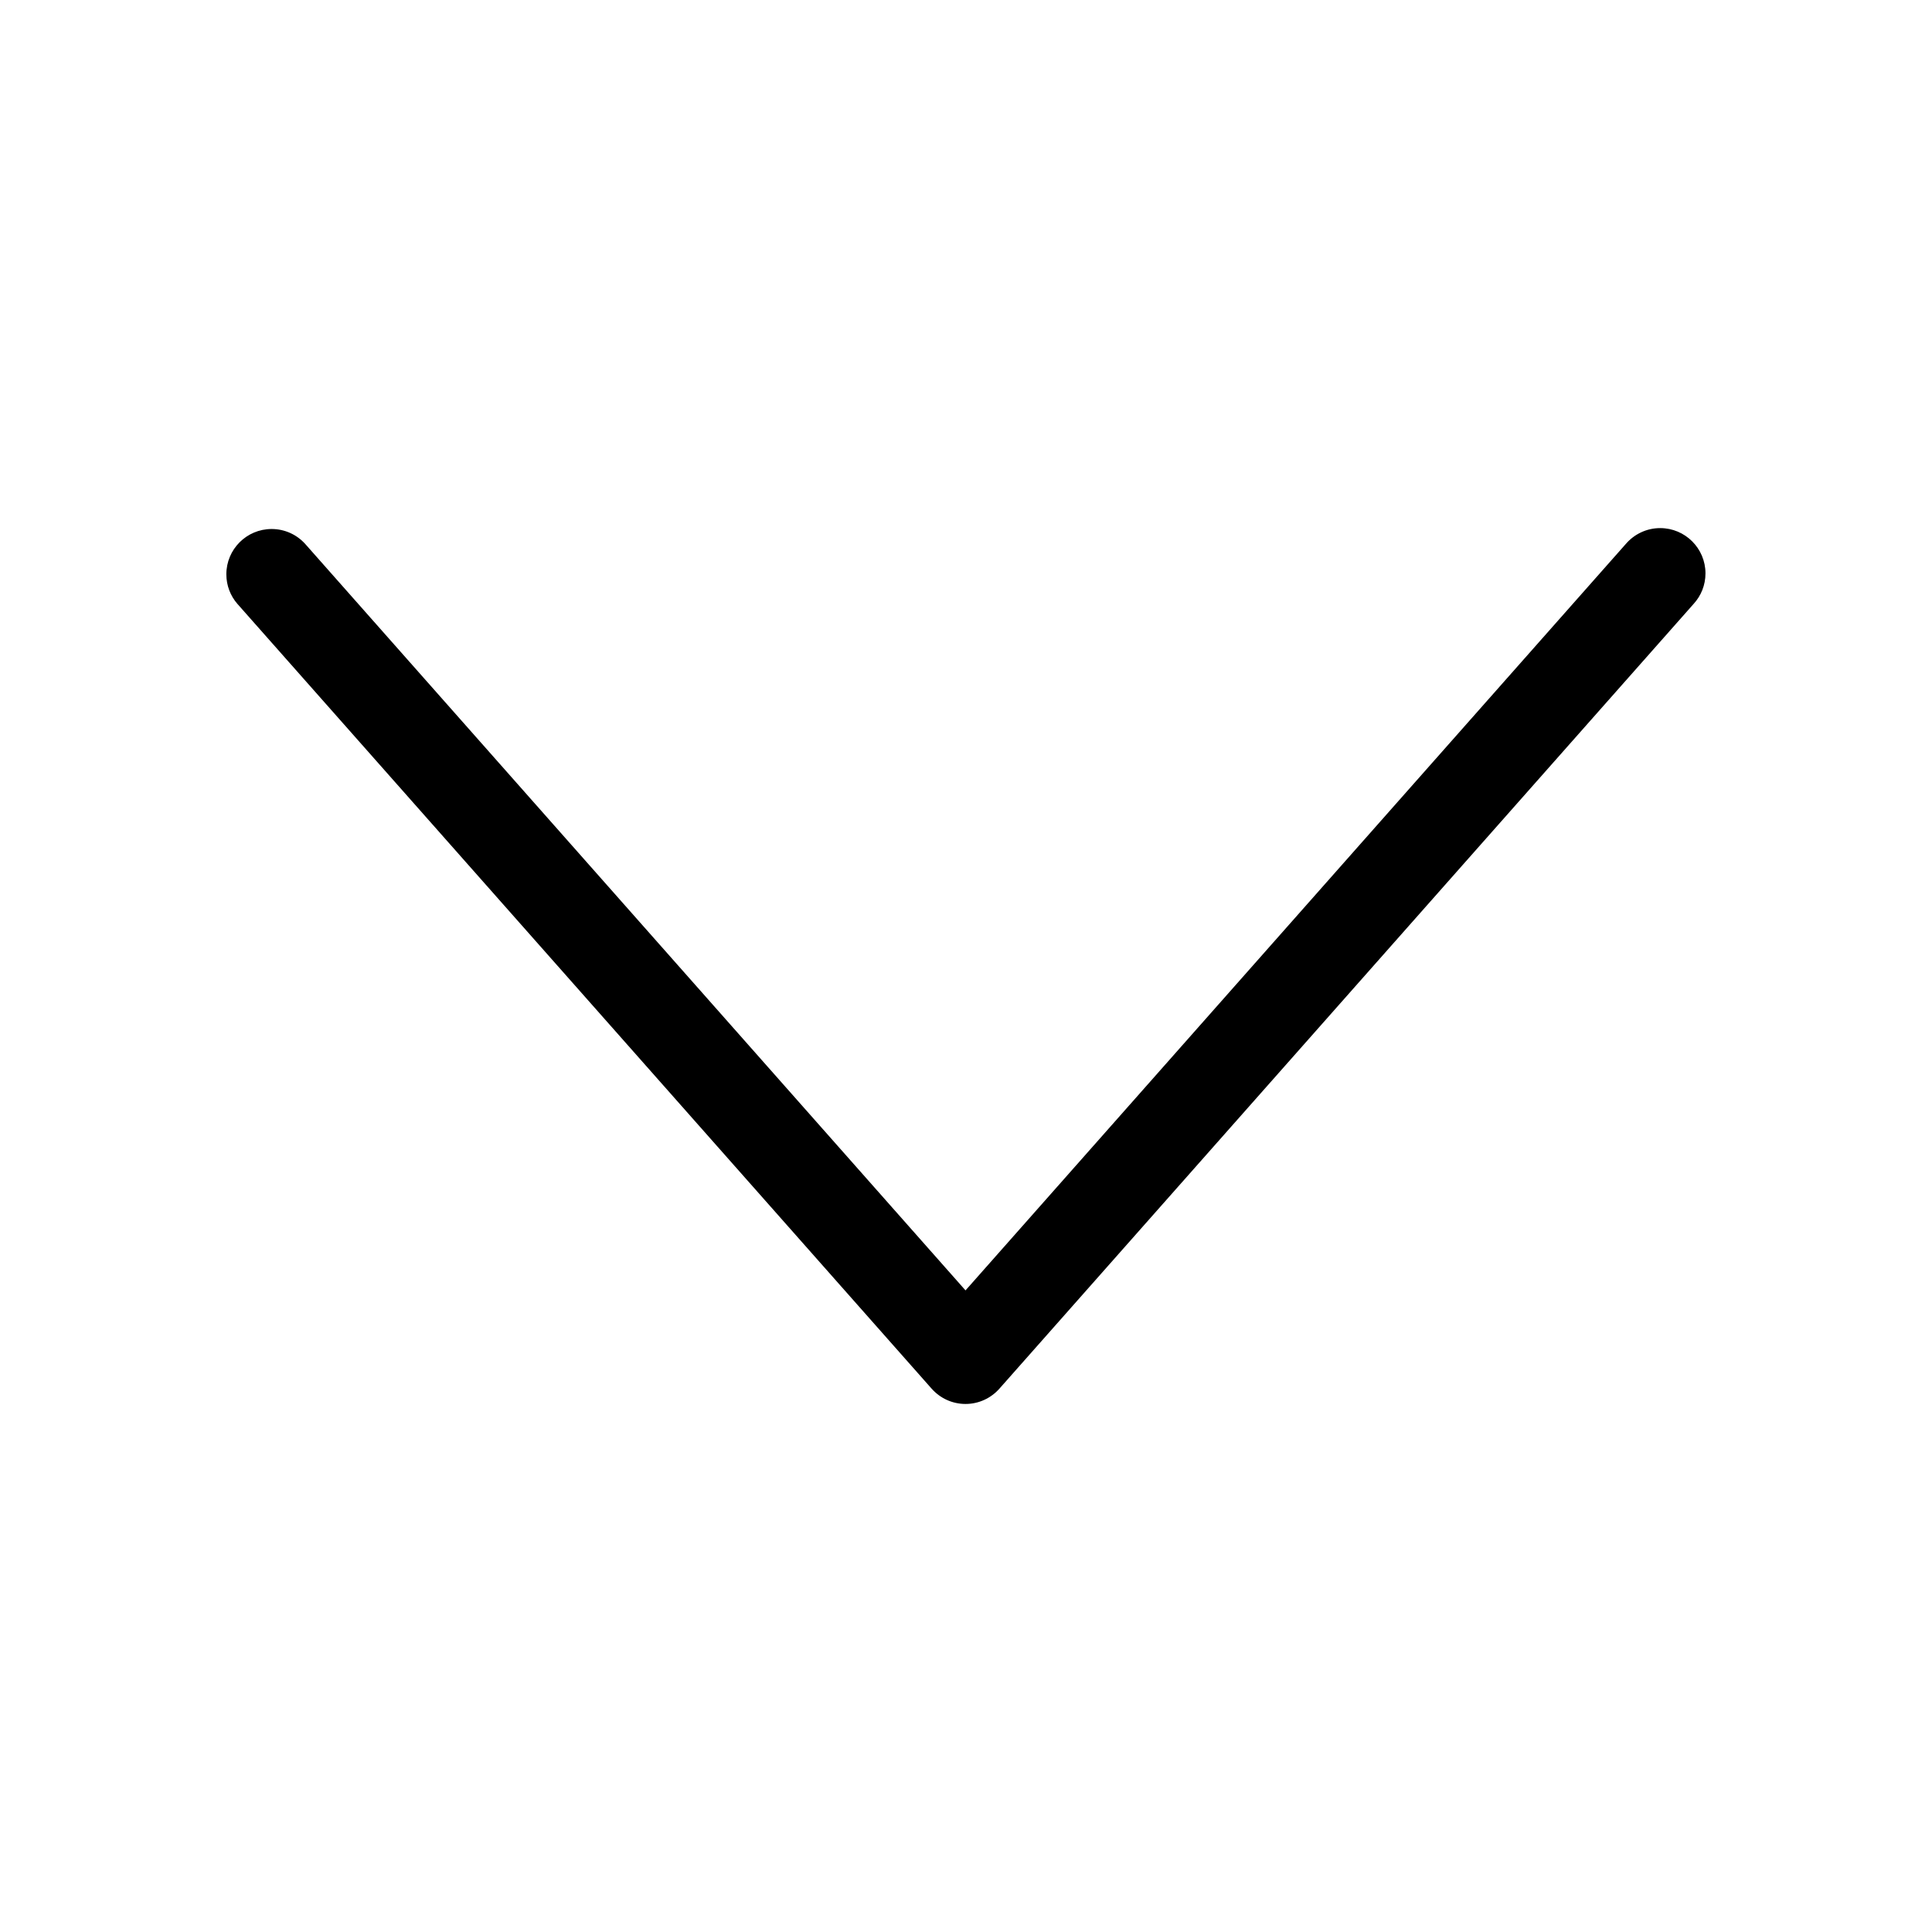 <svg height="32" viewBox="0 0 32 32" width="32" xmlns="http://www.w3.org/2000/svg"><path d="m15.993 23.254c-.223 0-.423-.097-.561-.252l-.001-.001-11.5-13c-.113-.13-.182-.302-.182-.489 0-.414.336-.75.75-.75.219 0 .417.094.554.245l.001.001 10.938 12.365 10.938-12.365c.138-.16.342-.261.568-.261.414 0 .75.336.75.75 0 .195-.074.372-.196.505l.001-.001-11.5 13c-.138.155-.338.253-.562.253z"/></svg>